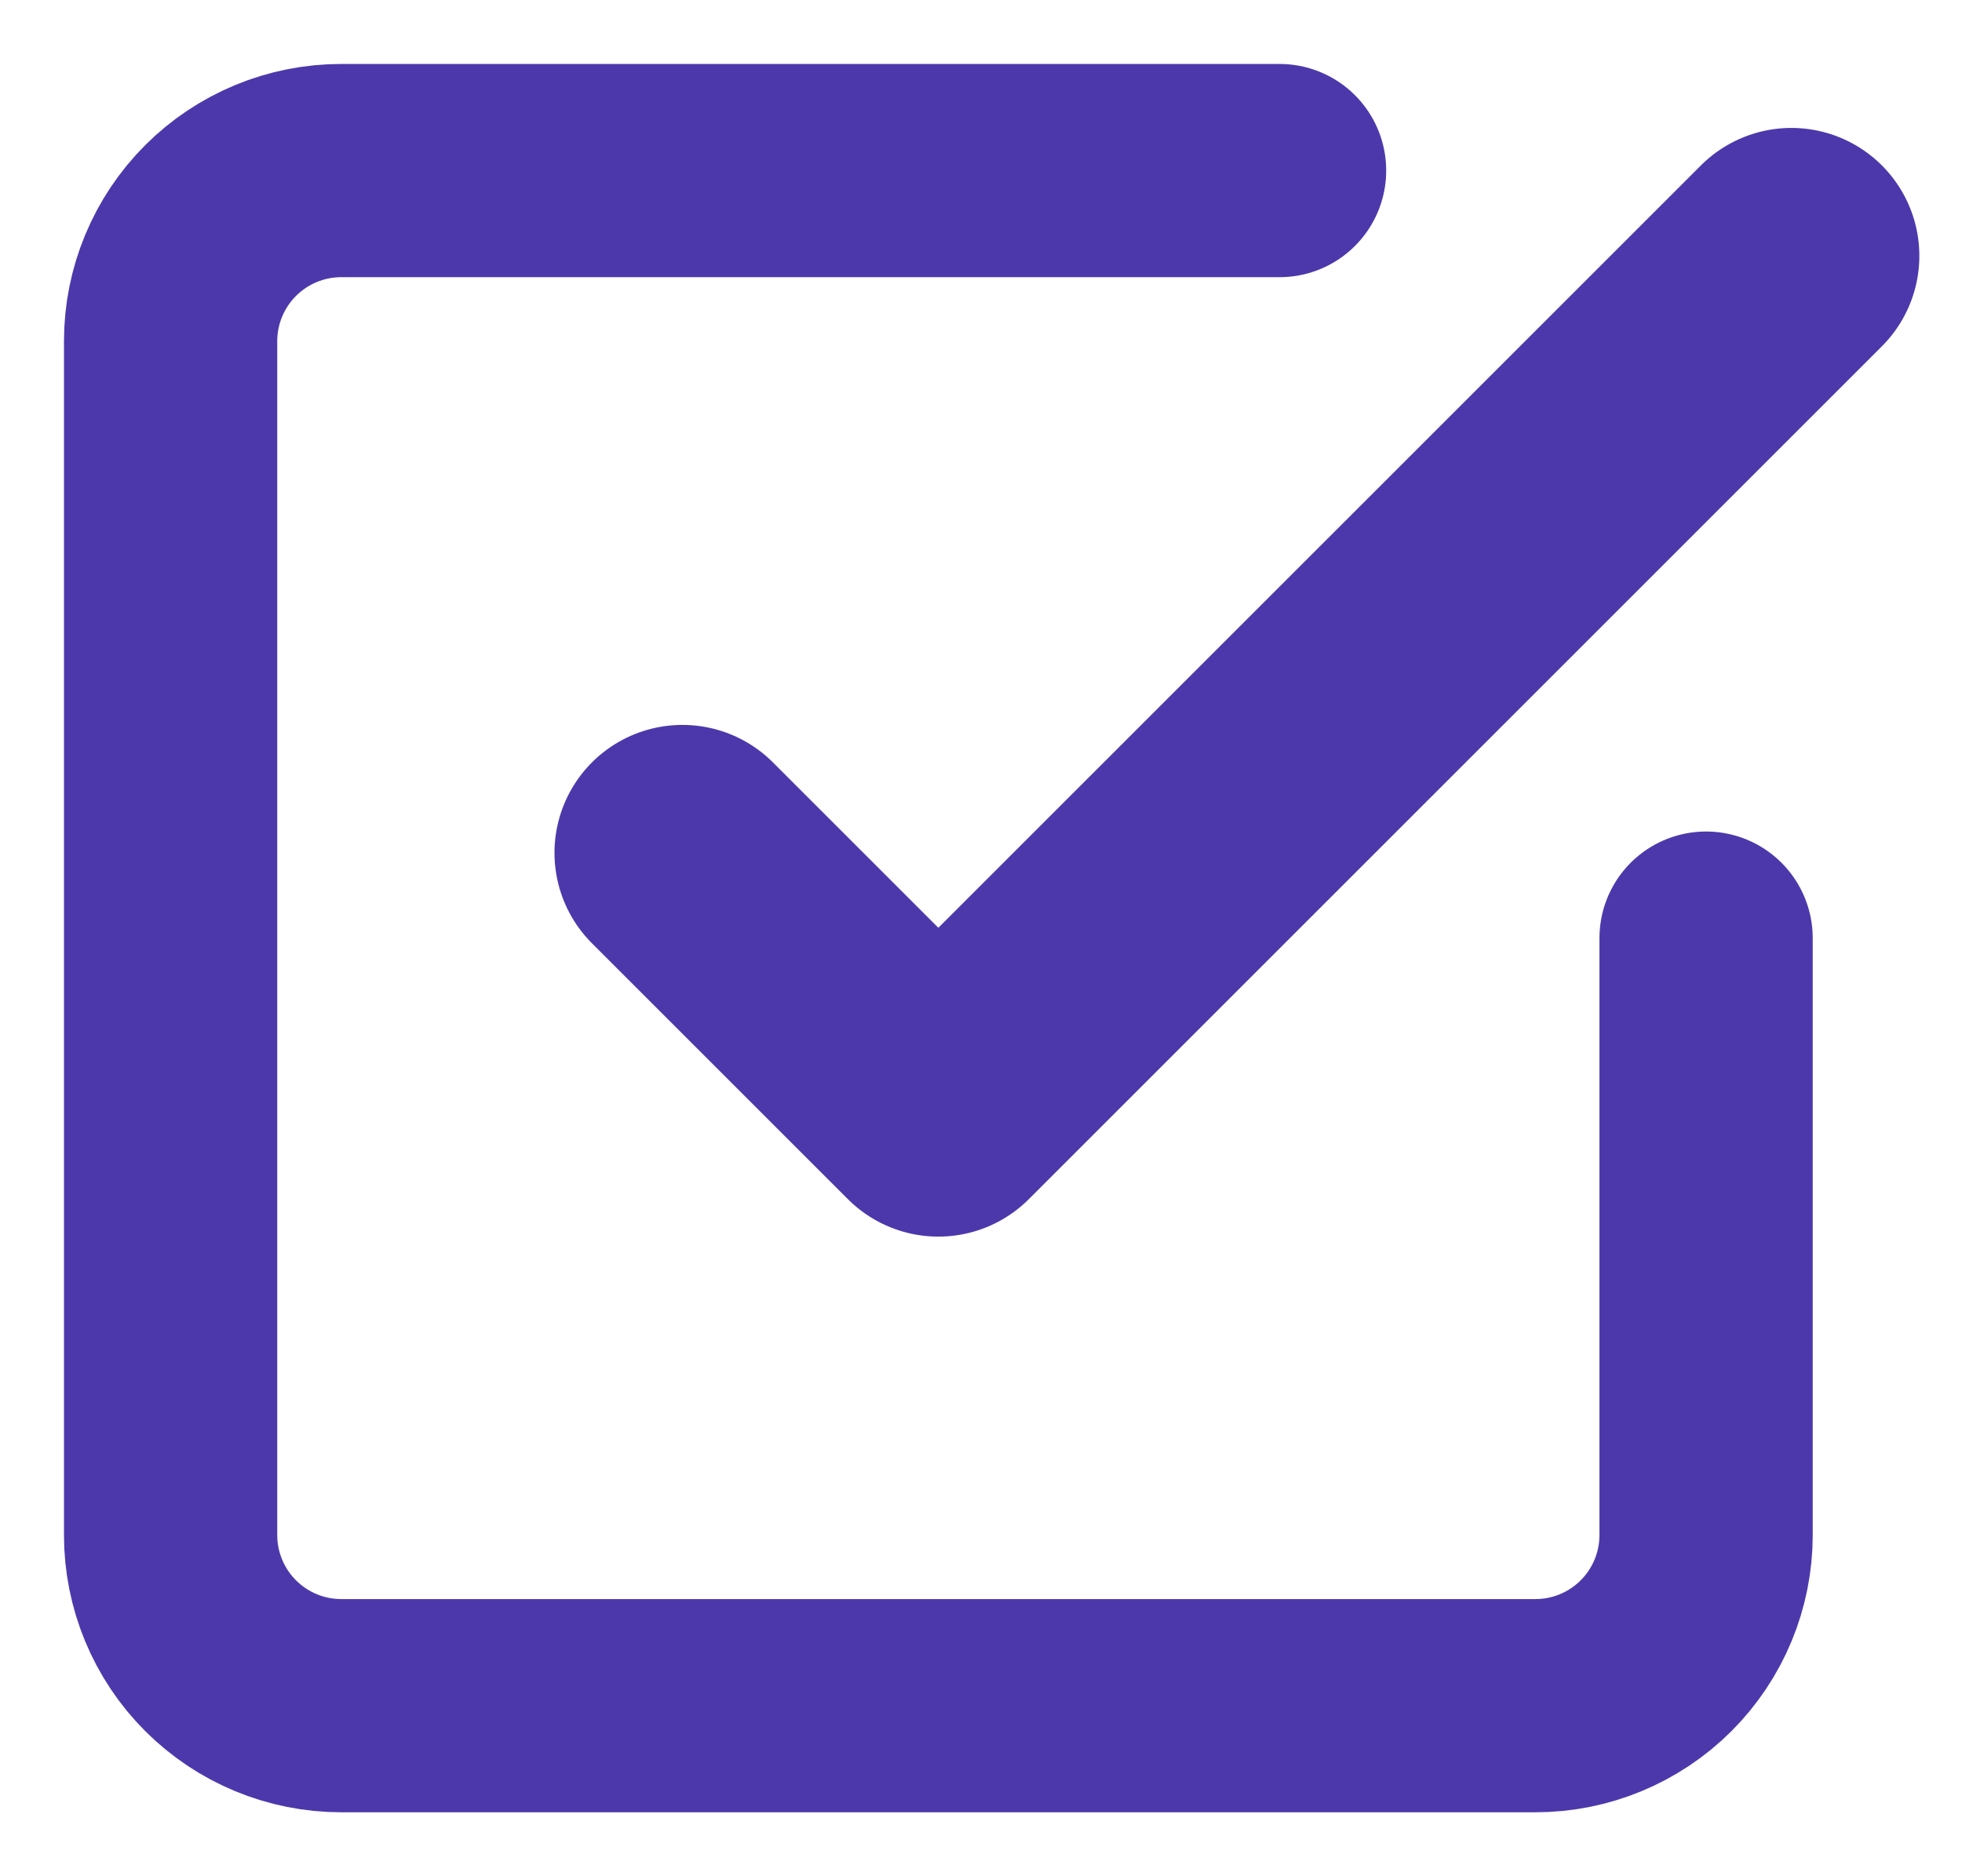 <svg width="23" height="22" viewBox="0 0 23 22" fill="none" xmlns="http://www.w3.org/2000/svg">
<path d="M8 10L11 13L21 3" stroke="#4D38AB" stroke-width="3" stroke-linecap="round" stroke-linejoin="round"/>
<path d="M20 11V18C20 18.53 19.789 19.039 19.414 19.414C19.039 19.789 18.53 20 18 20H4C3.47 20 2.961 19.789 2.586 19.414C2.211 19.039 2 18.53 2 18V4C2 3.47 2.211 2.961 2.586 2.586C2.961 2.211 3.47 2 4 2H15" stroke="#4D38AB" stroke-width="2.5" stroke-linecap="round" stroke-linejoin="round"/>
</svg>
